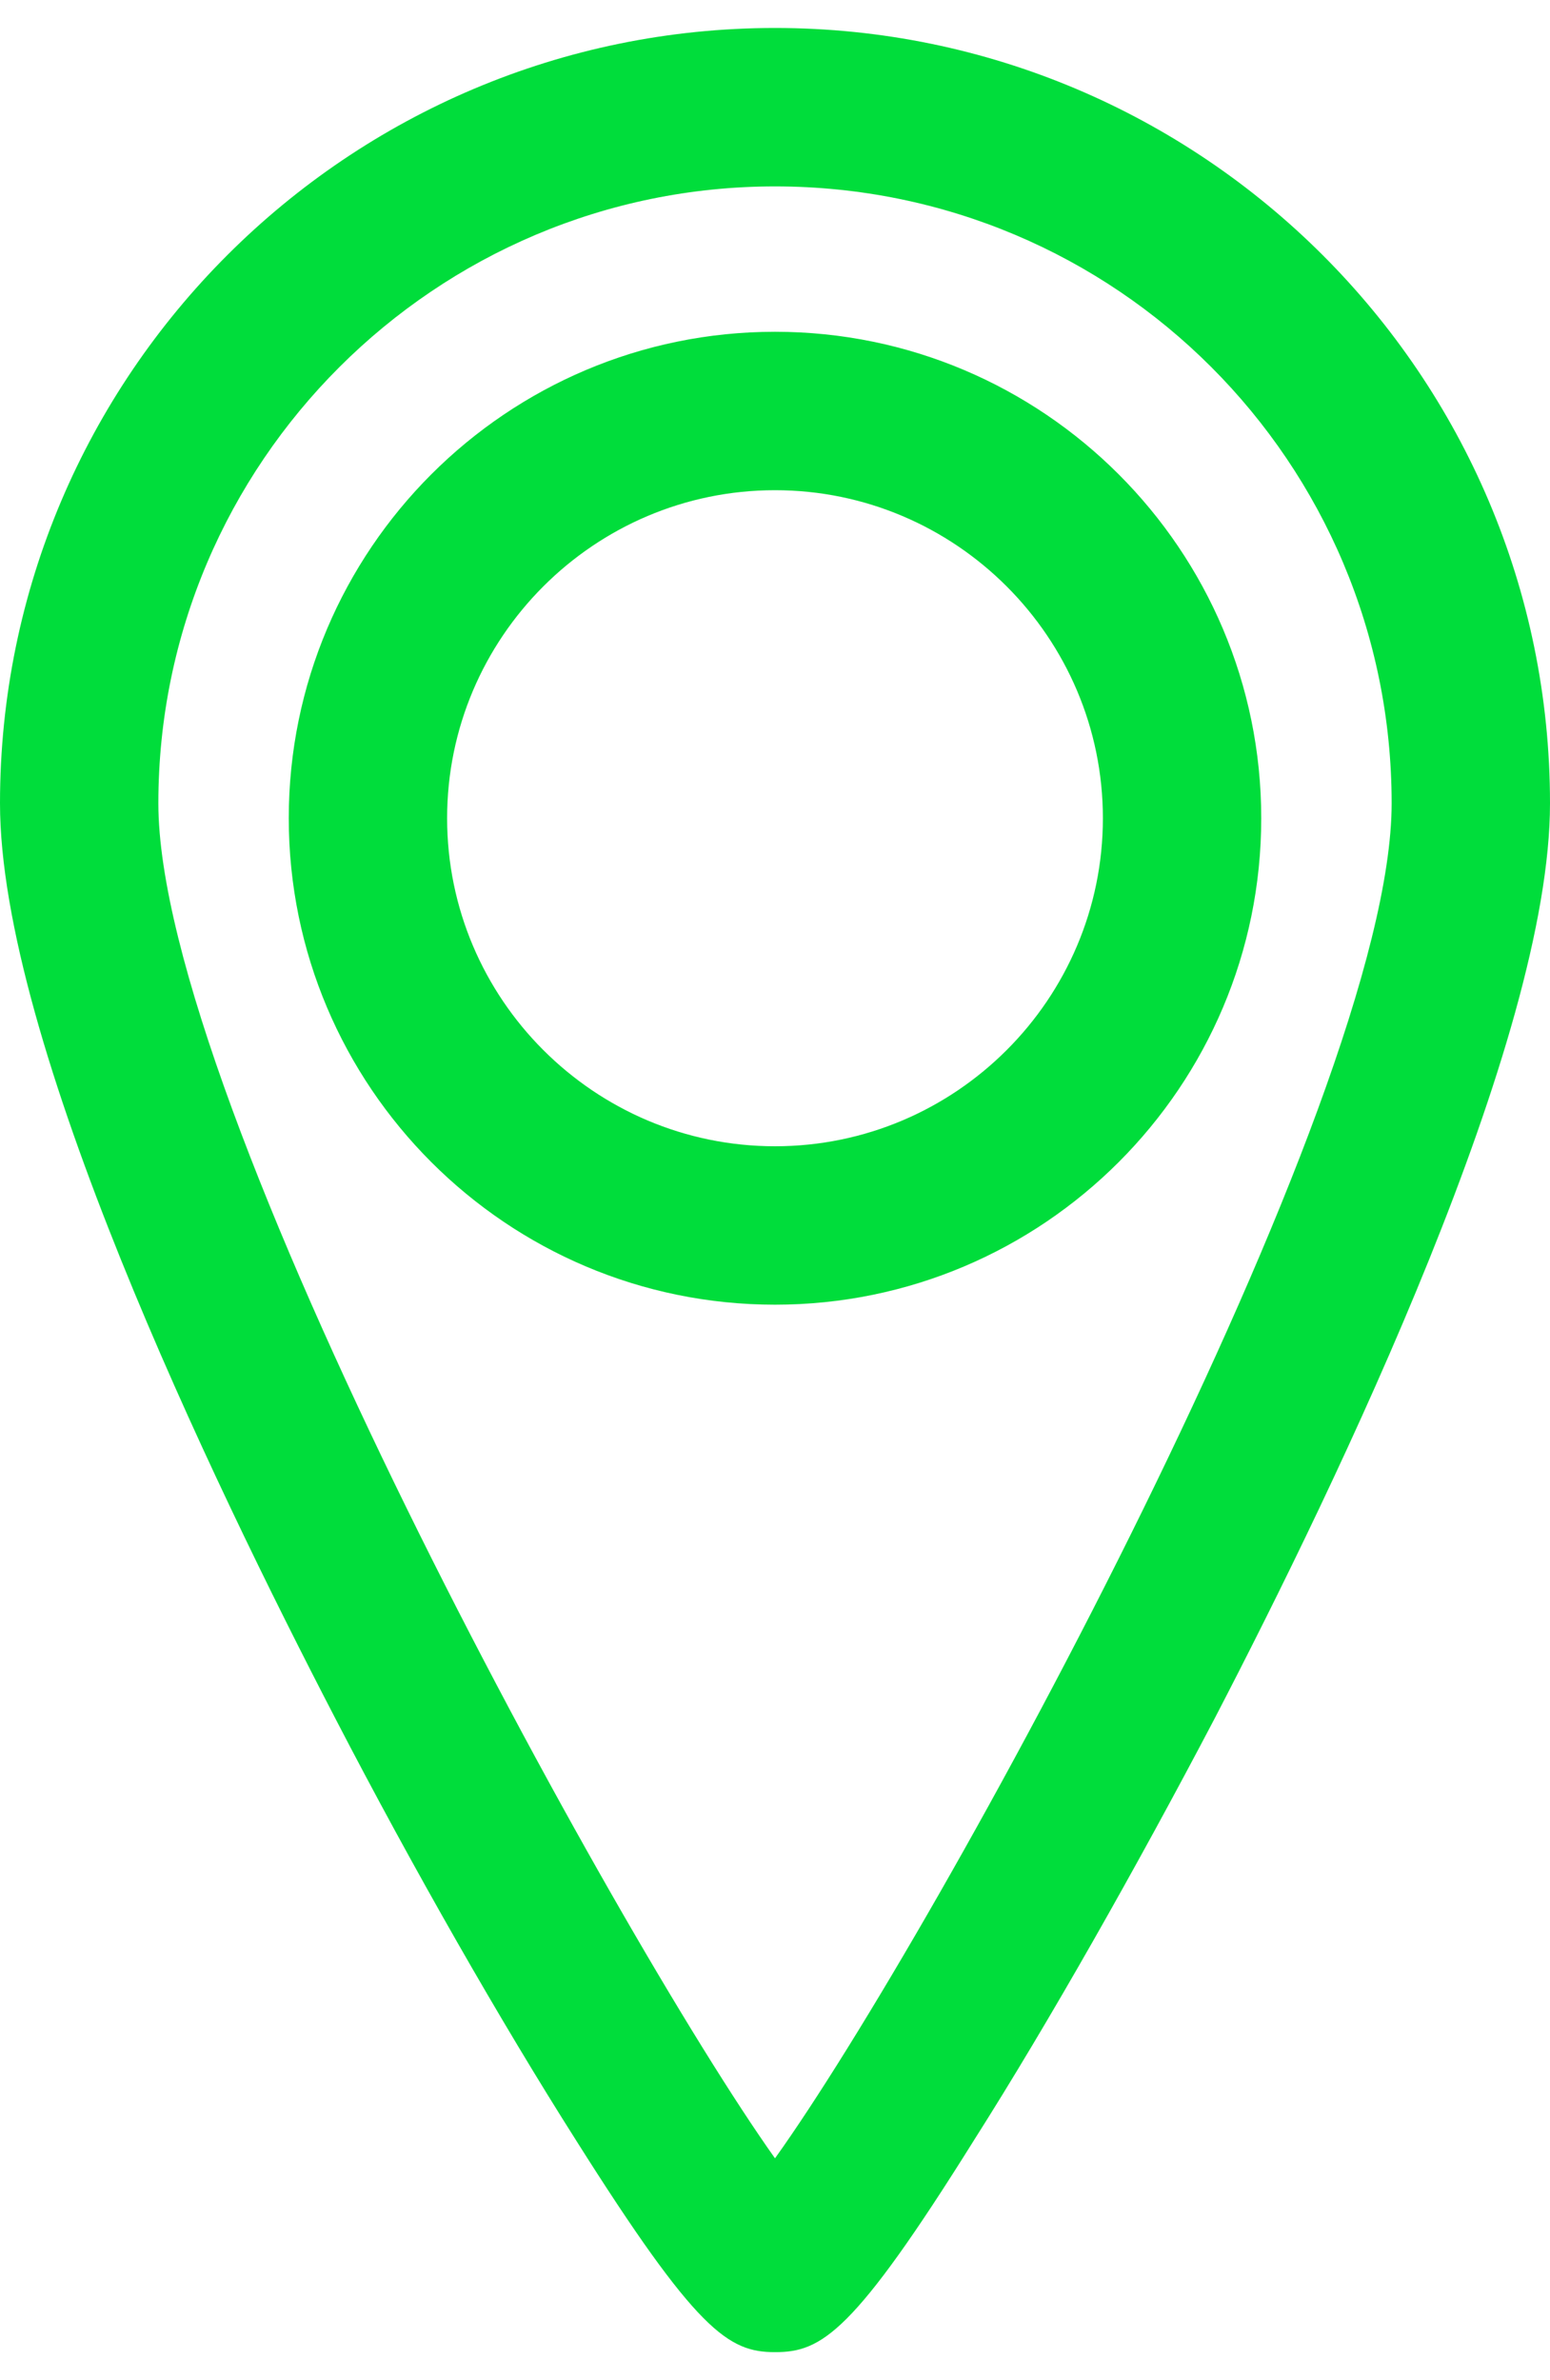<?xml version="1.0" encoding="utf-8"?>
<!-- Generator: Adobe Illustrator 19.0.0, SVG Export Plug-In . SVG Version: 6.00 Build 0)  -->
<svg version="1.1" id="Layer_1" xmlns="http://www.w3.org/2000/svg" xmlns:xlink="http://www.w3.org/1999/xlink" x="0px" y="0px"
	 viewBox="0 0 83.2 124.7"  width="43" height="66" style="enable-background:new 0 0 83.2 124.7;" xml:space="preserve">
<style type="text/css">
	.st0{fill:#00dd3b;}
</style>
<g>
	<g>
		<path class="st0" d="M41.6,124.7c-2.5,0-4.2-1.1-10.7-11.4c-4-6.3-8.7-14.5-12.9-22.6C11.3,77.8,0,54.3,0,41.6
			C0,18.6,18.7,0,41.6,0c22.9,0,41.6,18.6,41.6,41.6c0,12.7-11.3,36.2-18,49.1c-4.2,8-8.9,16.3-12.9,22.6
			C45.8,123.7,44.1,124.7,41.6,124.7z M41.6,8.5C23.4,8.5,8.5,23.3,8.5,41.6c0,16,24.5,60.6,33.1,72.7c8.6-12,33.1-56.7,33.1-72.7
			C74.7,23.3,59.9,8.5,41.6,8.5z M41.6,68.5c-14.4,0-26.1-11.7-26.1-26.1c0-14.4,11.7-26.1,26.1-26.1C56,16.3,67.7,28,67.7,42.4
			C67.7,56.8,56,68.5,41.6,68.5z M41.6,24.8c-9.7,0-17.6,7.9-17.6,17.6C24,52.1,31.9,60,41.6,60c9.7,0,17.6-7.9,17.6-17.6
			C59.2,32.7,51.3,24.8,41.6,24.8z"/>
	</g>
</g>
</svg>
